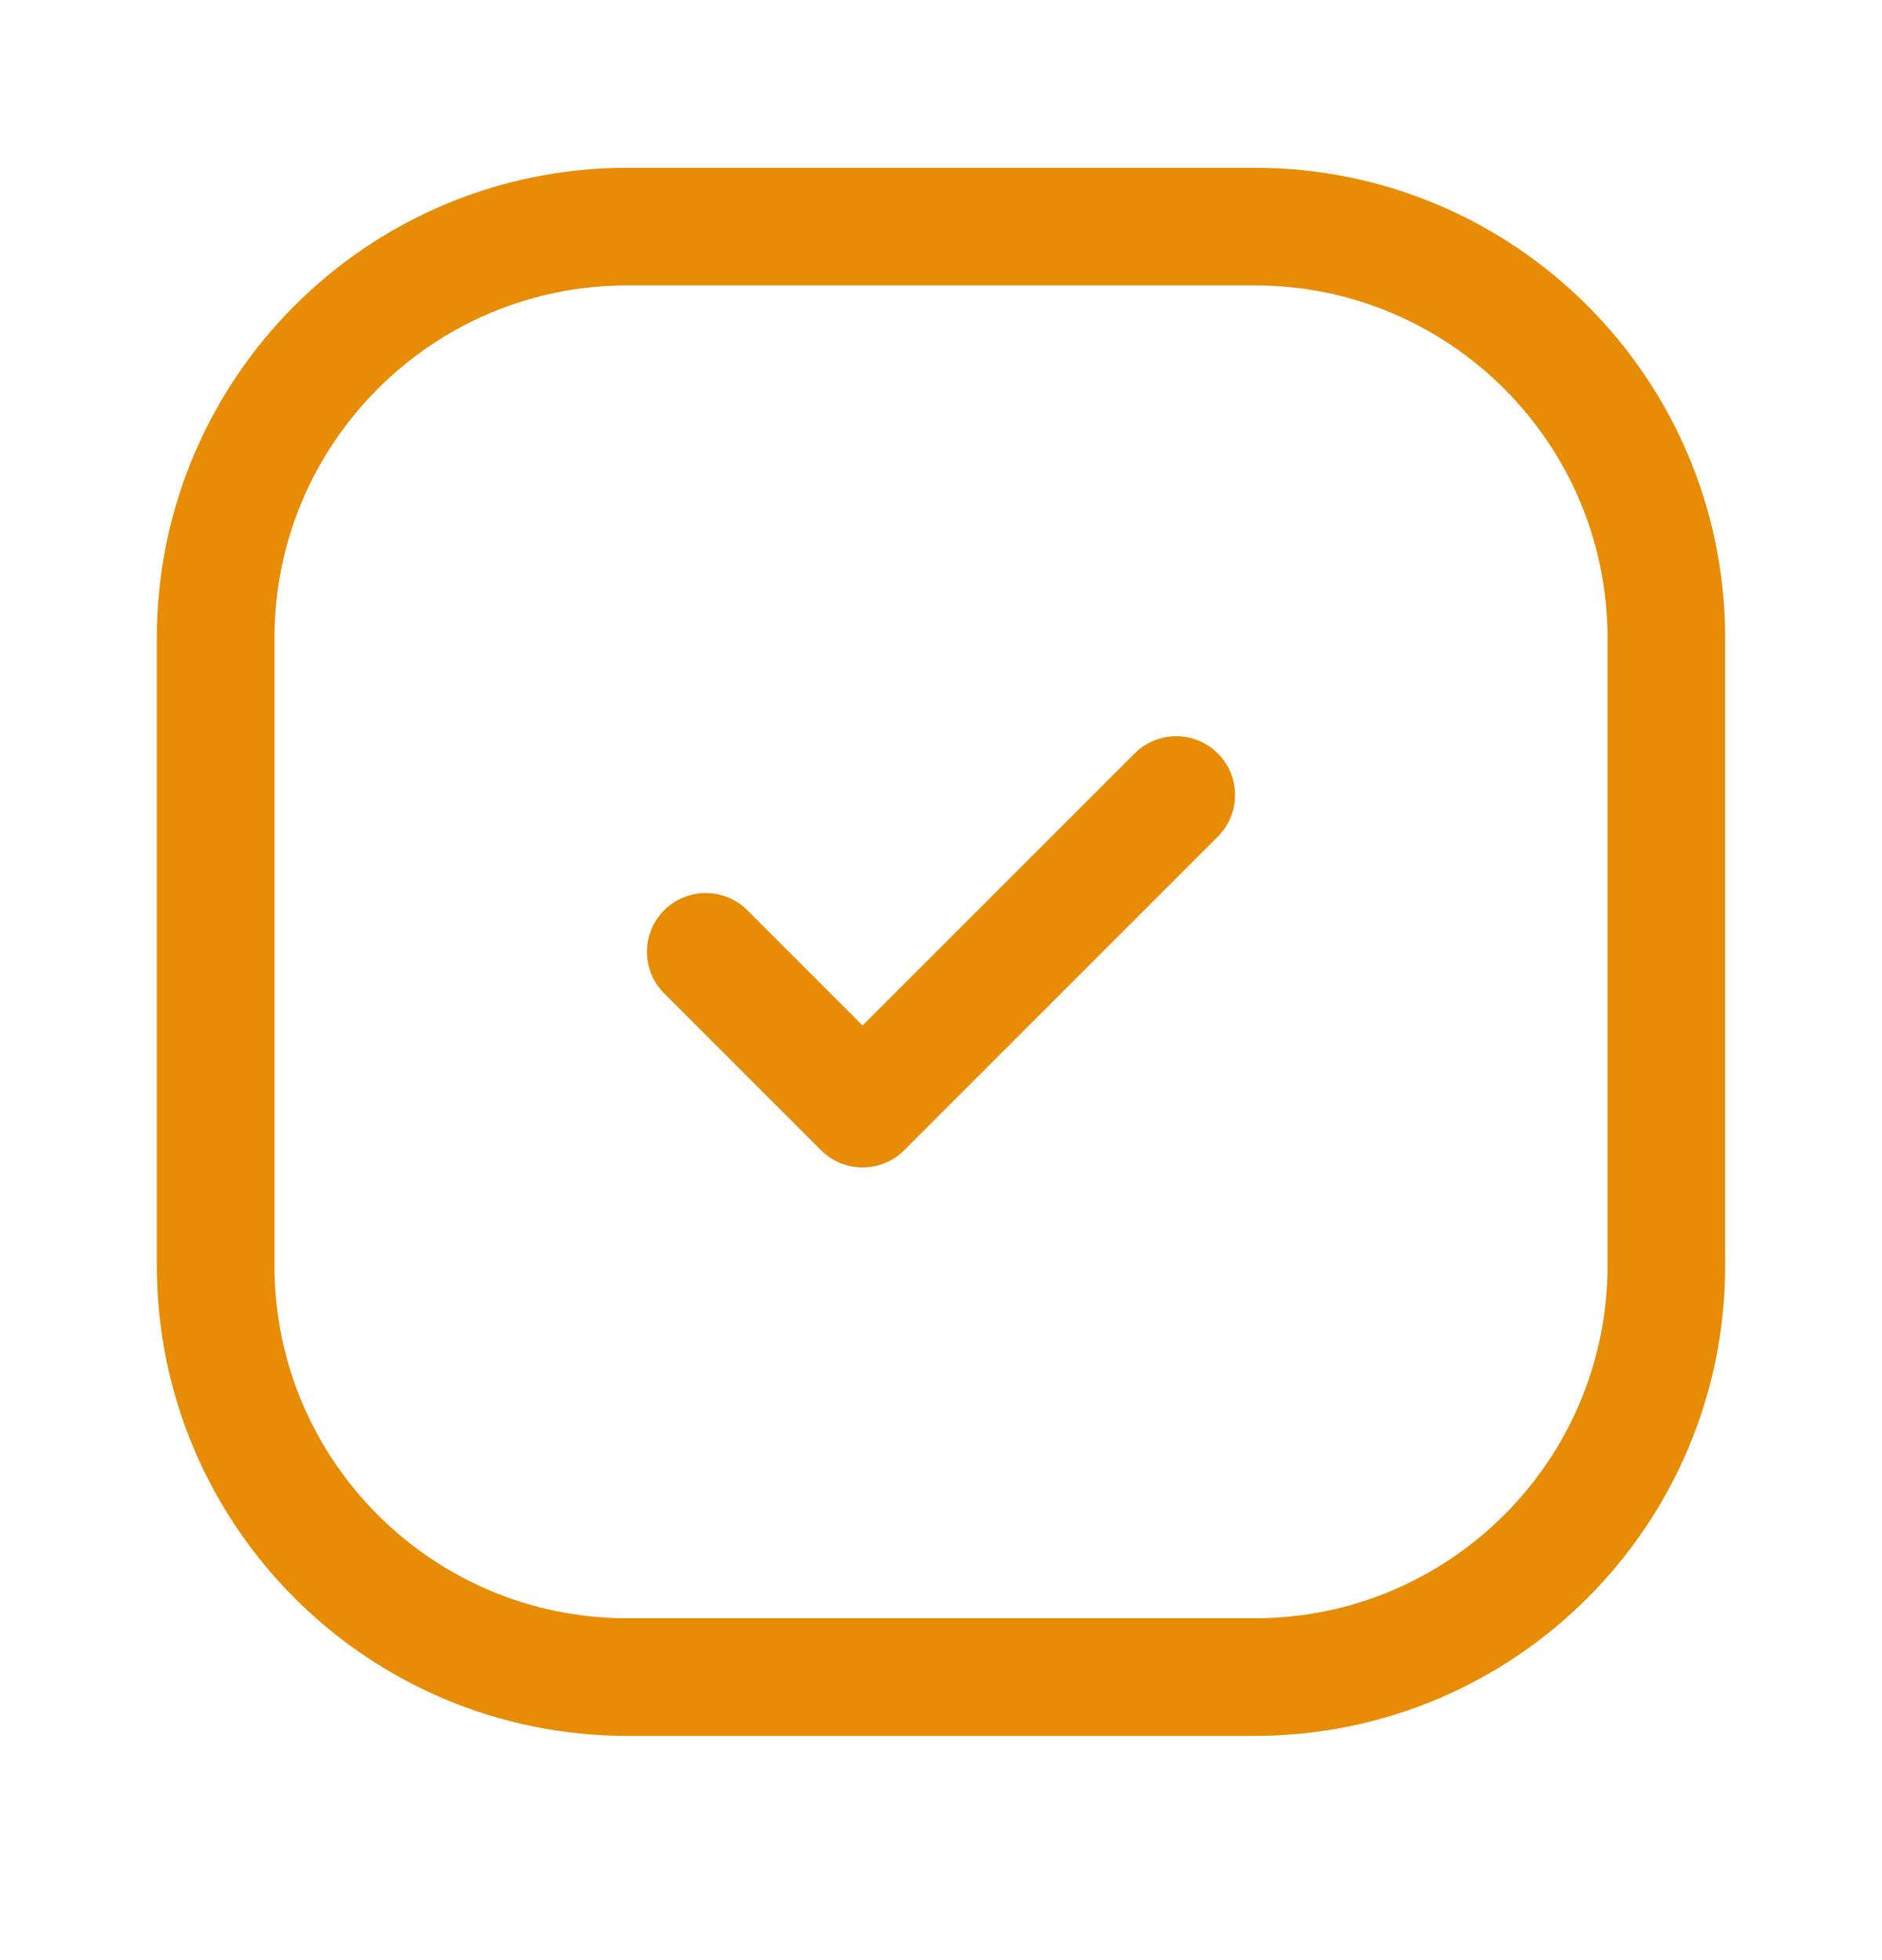 <svg width="24" height="25" viewBox="0 0 24 25" fill="none" xmlns="http://www.w3.org/2000/svg">
    <path
        d="M16 2.89H8C5.101 2.89 2.75 5.241 2.75 8.14V16.14C2.75 19.04 5.101 21.39 8 21.39H16C18.899 21.39 21.25 19.04 21.25 16.14V8.14C21.25 5.241 18.899 2.89 16 2.89Z"
        stroke="#E78C04" stroke-width="1.5" />
    <path d="M9 12.14L11 14.14L15 10.14" stroke="#E78C04" stroke-width="1.5" stroke-linecap="round"
        stroke-linejoin="round" />
</svg>

